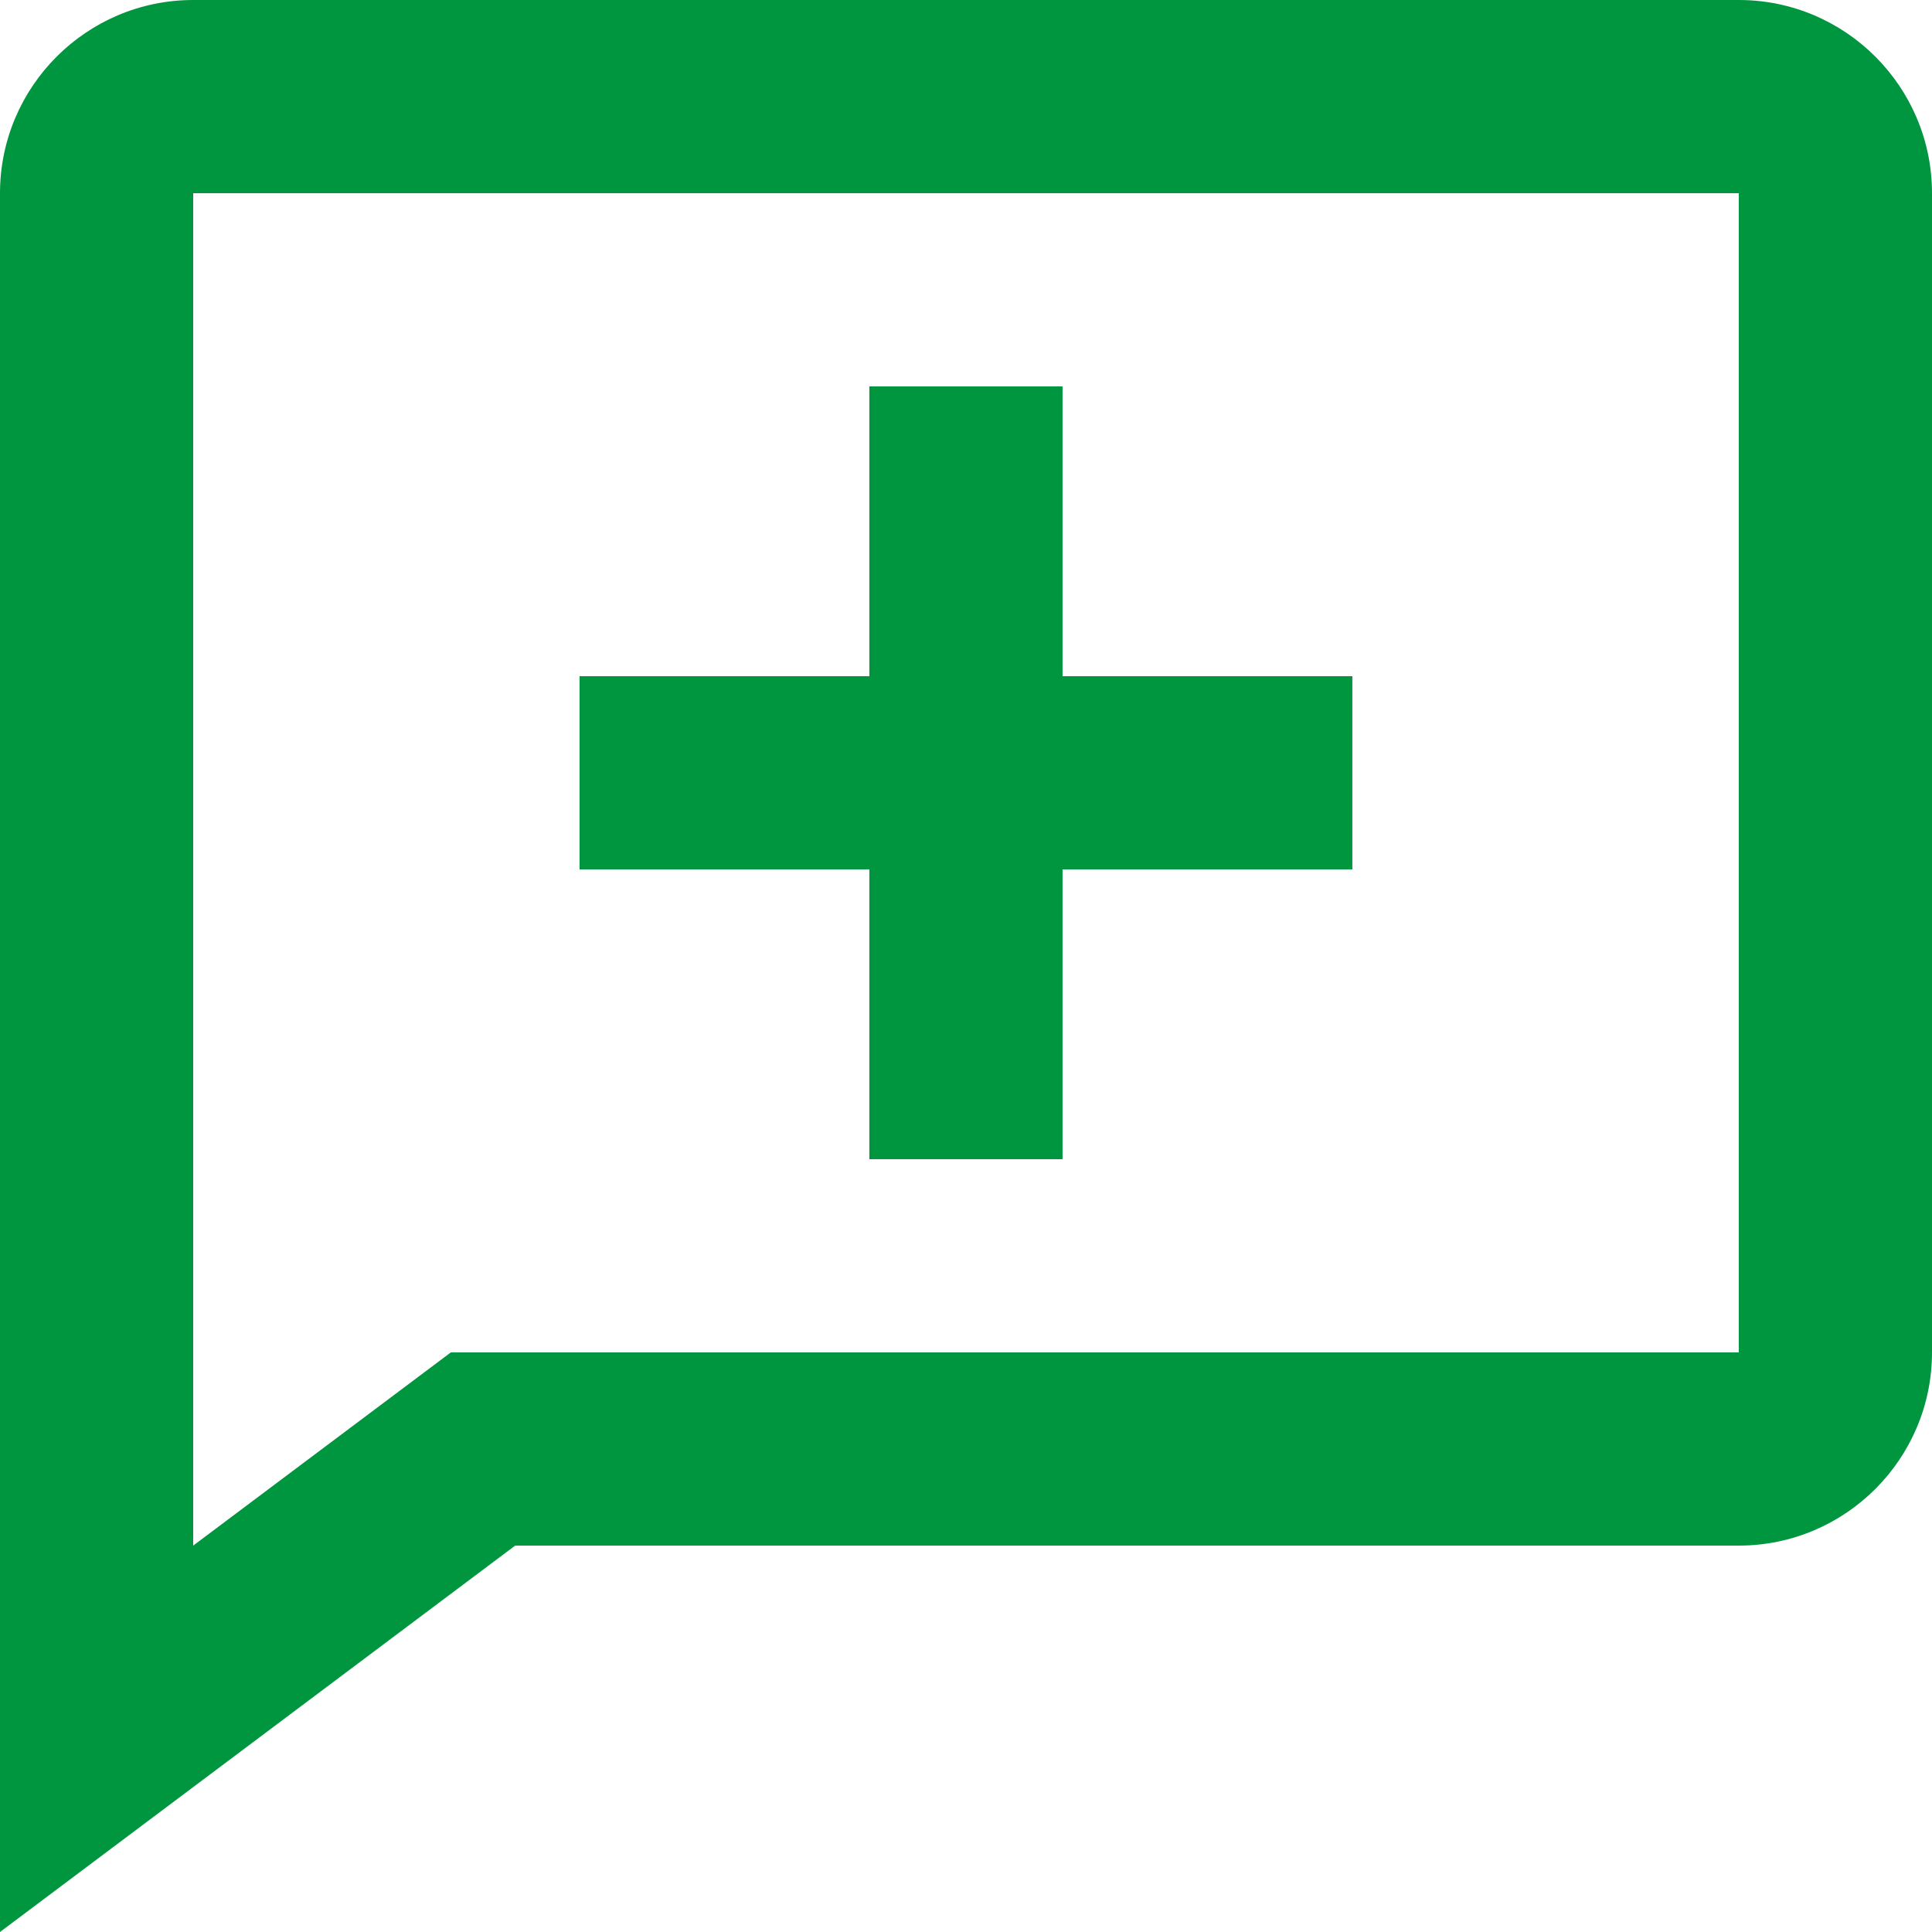<svg width="100" height="100" viewBox="0 0 100 100" fill="none" xmlns="http://www.w3.org/2000/svg">
<path d="M44.997 60H54.997V45H69.997V35H54.997V20H44.997V35H29.997V45H44.997V60Z" fill="#009640"/>
<path d="M90 0H10C4.485 0 0 4.485 0 10V100L26.665 80H90C95.515 80 100 75.515 100 70V10C100 4.485 95.515 0 90 0ZM90 70H23.335L10 80V10H90V70Z" fill="#009640"/>
</svg>
